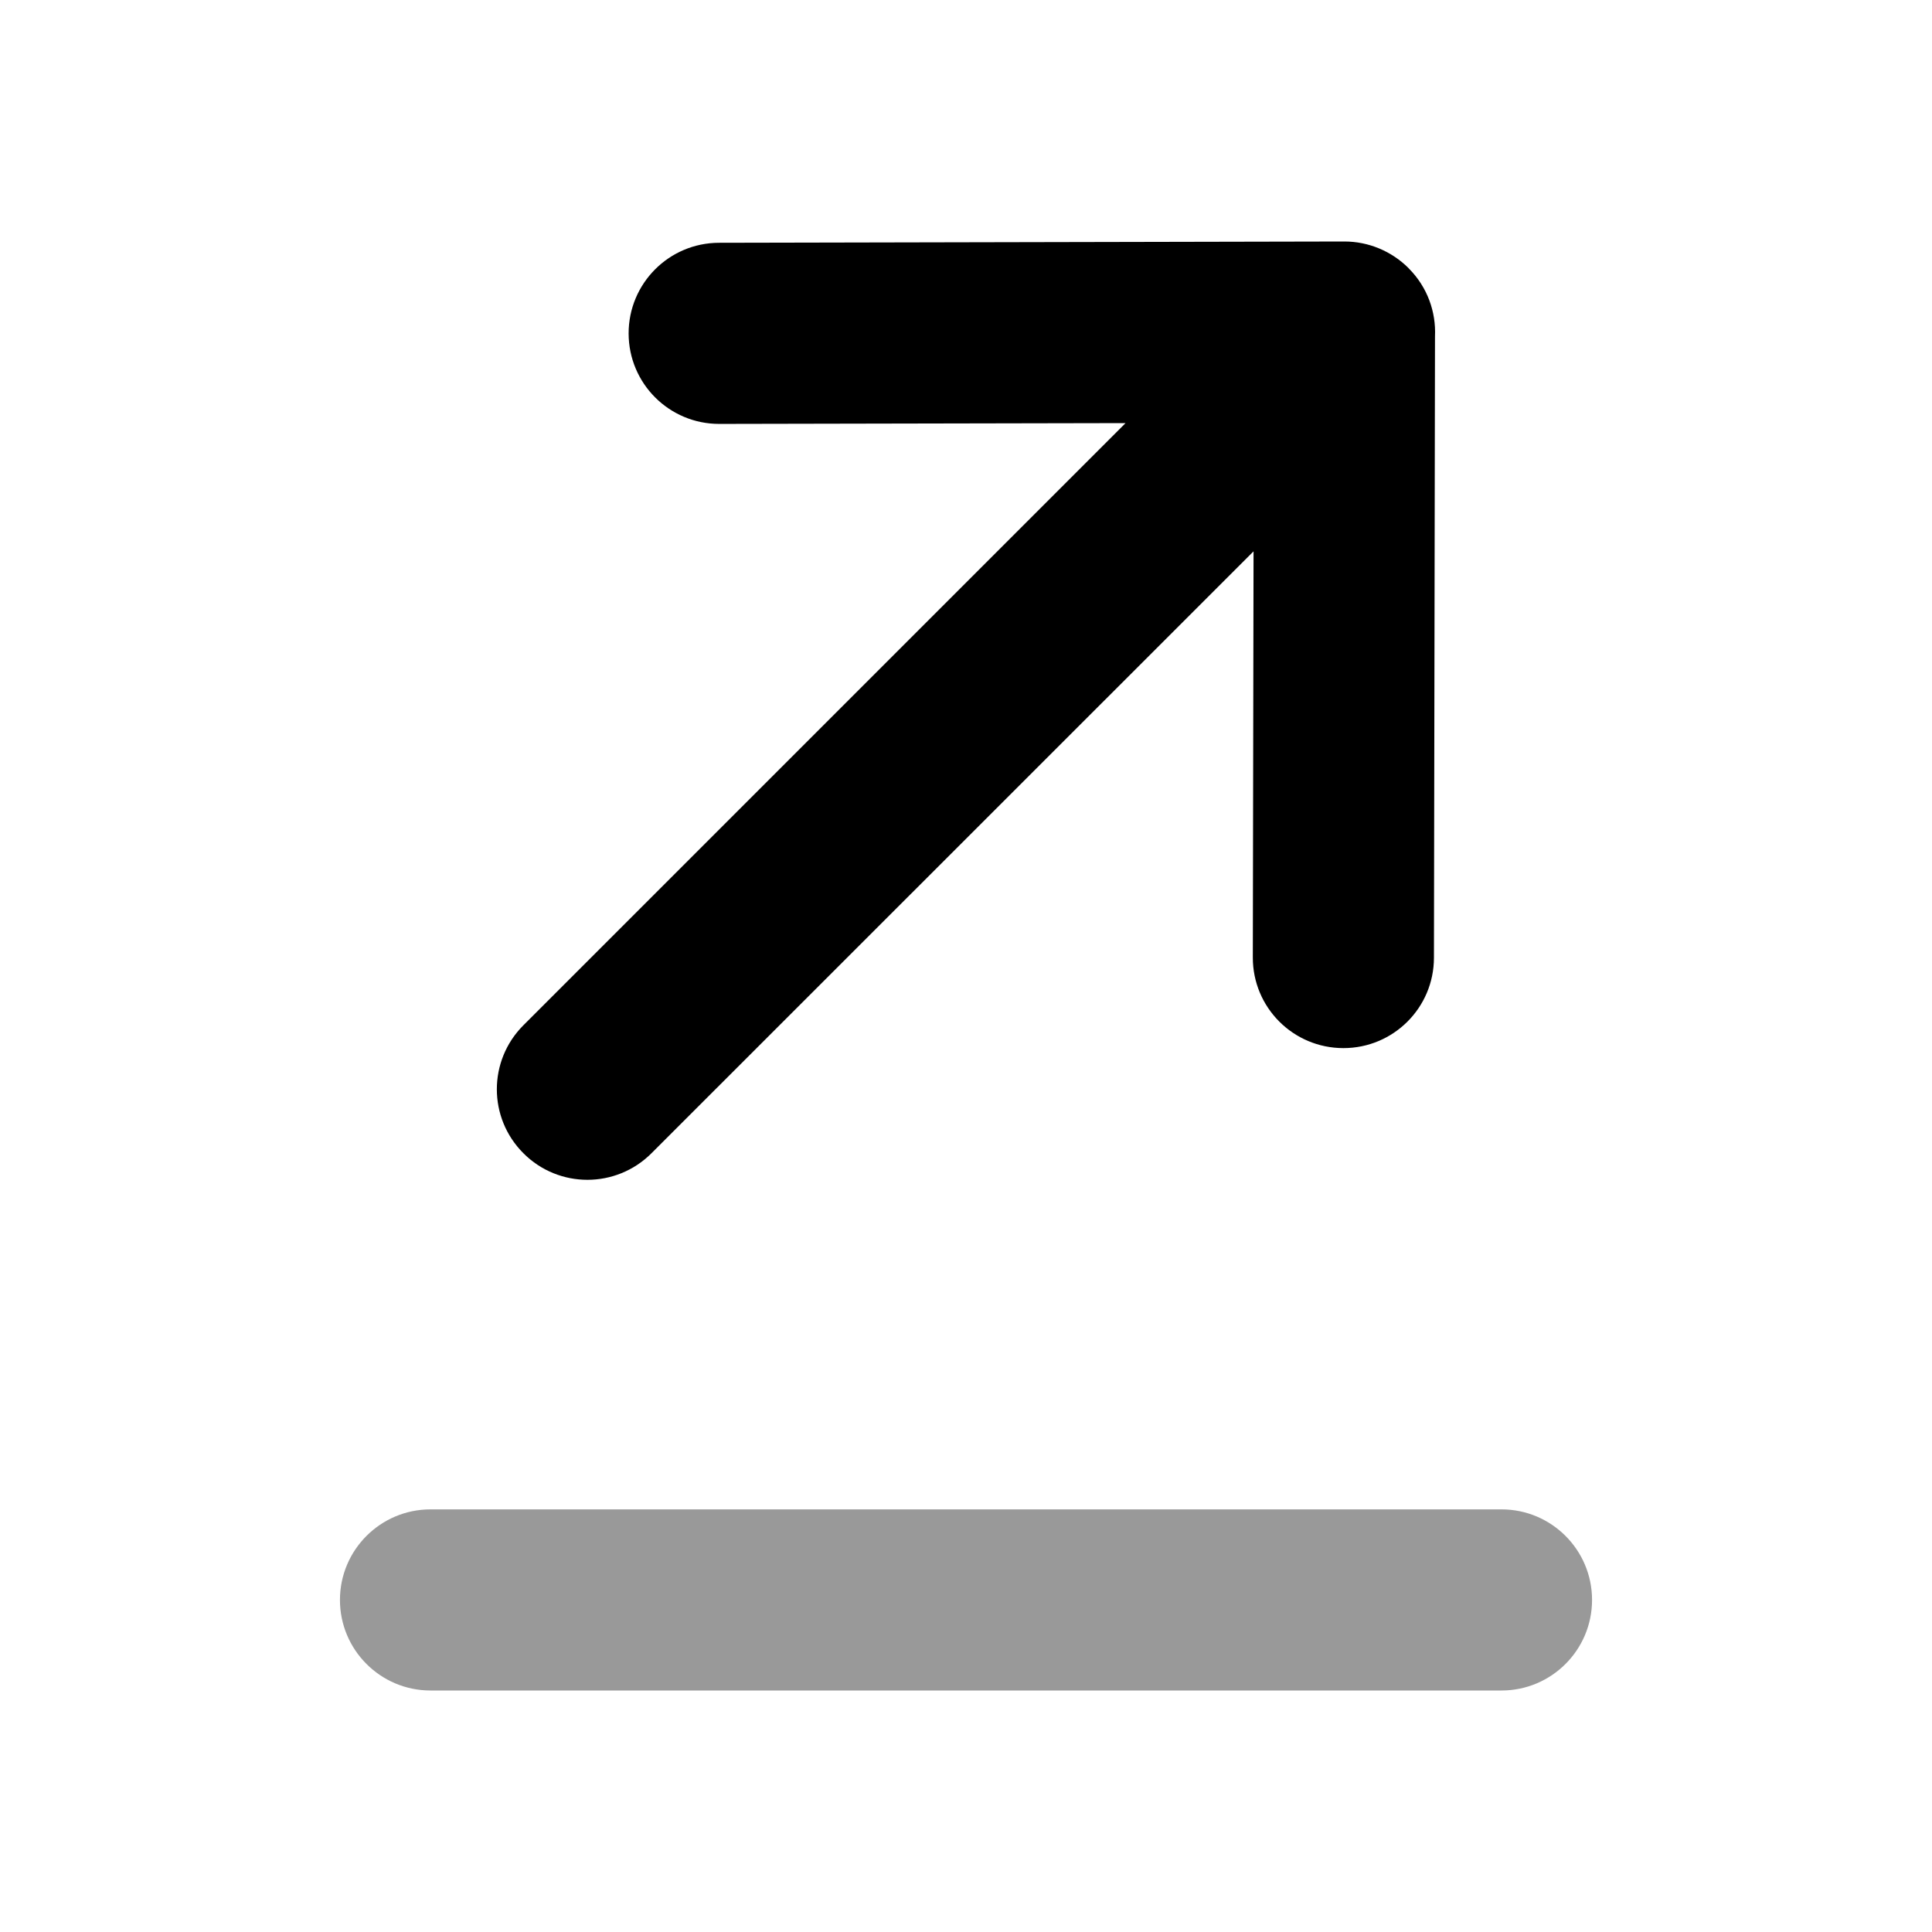 <svg width="24" height="24" viewBox="0 0 24 24" fill="none" xmlns="http://www.w3.org/2000/svg">
<path fill-rule="evenodd" clip-rule="evenodd" d="M7.297 14.656C7.585 14.656 7.873 14.546 8.093 14.326L15.572 6.849L15.563 11.894C15.562 12.515 16.064 13.019 16.687 13.02H16.688C17.309 13.02 17.812 12.519 17.813 11.898L17.826 4.178C17.84 3.875 17.732 3.567 17.501 3.335L17.497 3.33C17.285 3.119 16.999 3 16.701 3H16.699L8.932 3.016C8.31 3.017 7.808 3.522 7.809 4.143C7.81 4.764 8.313 5.266 8.934 5.266H8.936L13.982 5.256L6.502 12.736C6.062 13.176 6.062 13.887 6.502 14.326C6.721 14.546 7.009 14.656 7.297 14.656Z" fill="black"/>
<path opacity="0.4" fill-rule="evenodd" clip-rule="evenodd" d="M18.652 21H5.348C4.727 21 4.223 20.496 4.223 19.875C4.223 19.254 4.727 18.75 5.348 18.75H18.652C19.273 18.75 19.777 19.254 19.777 19.875C19.777 20.496 19.273 21 18.652 21Z" fill="black"/>
</svg>